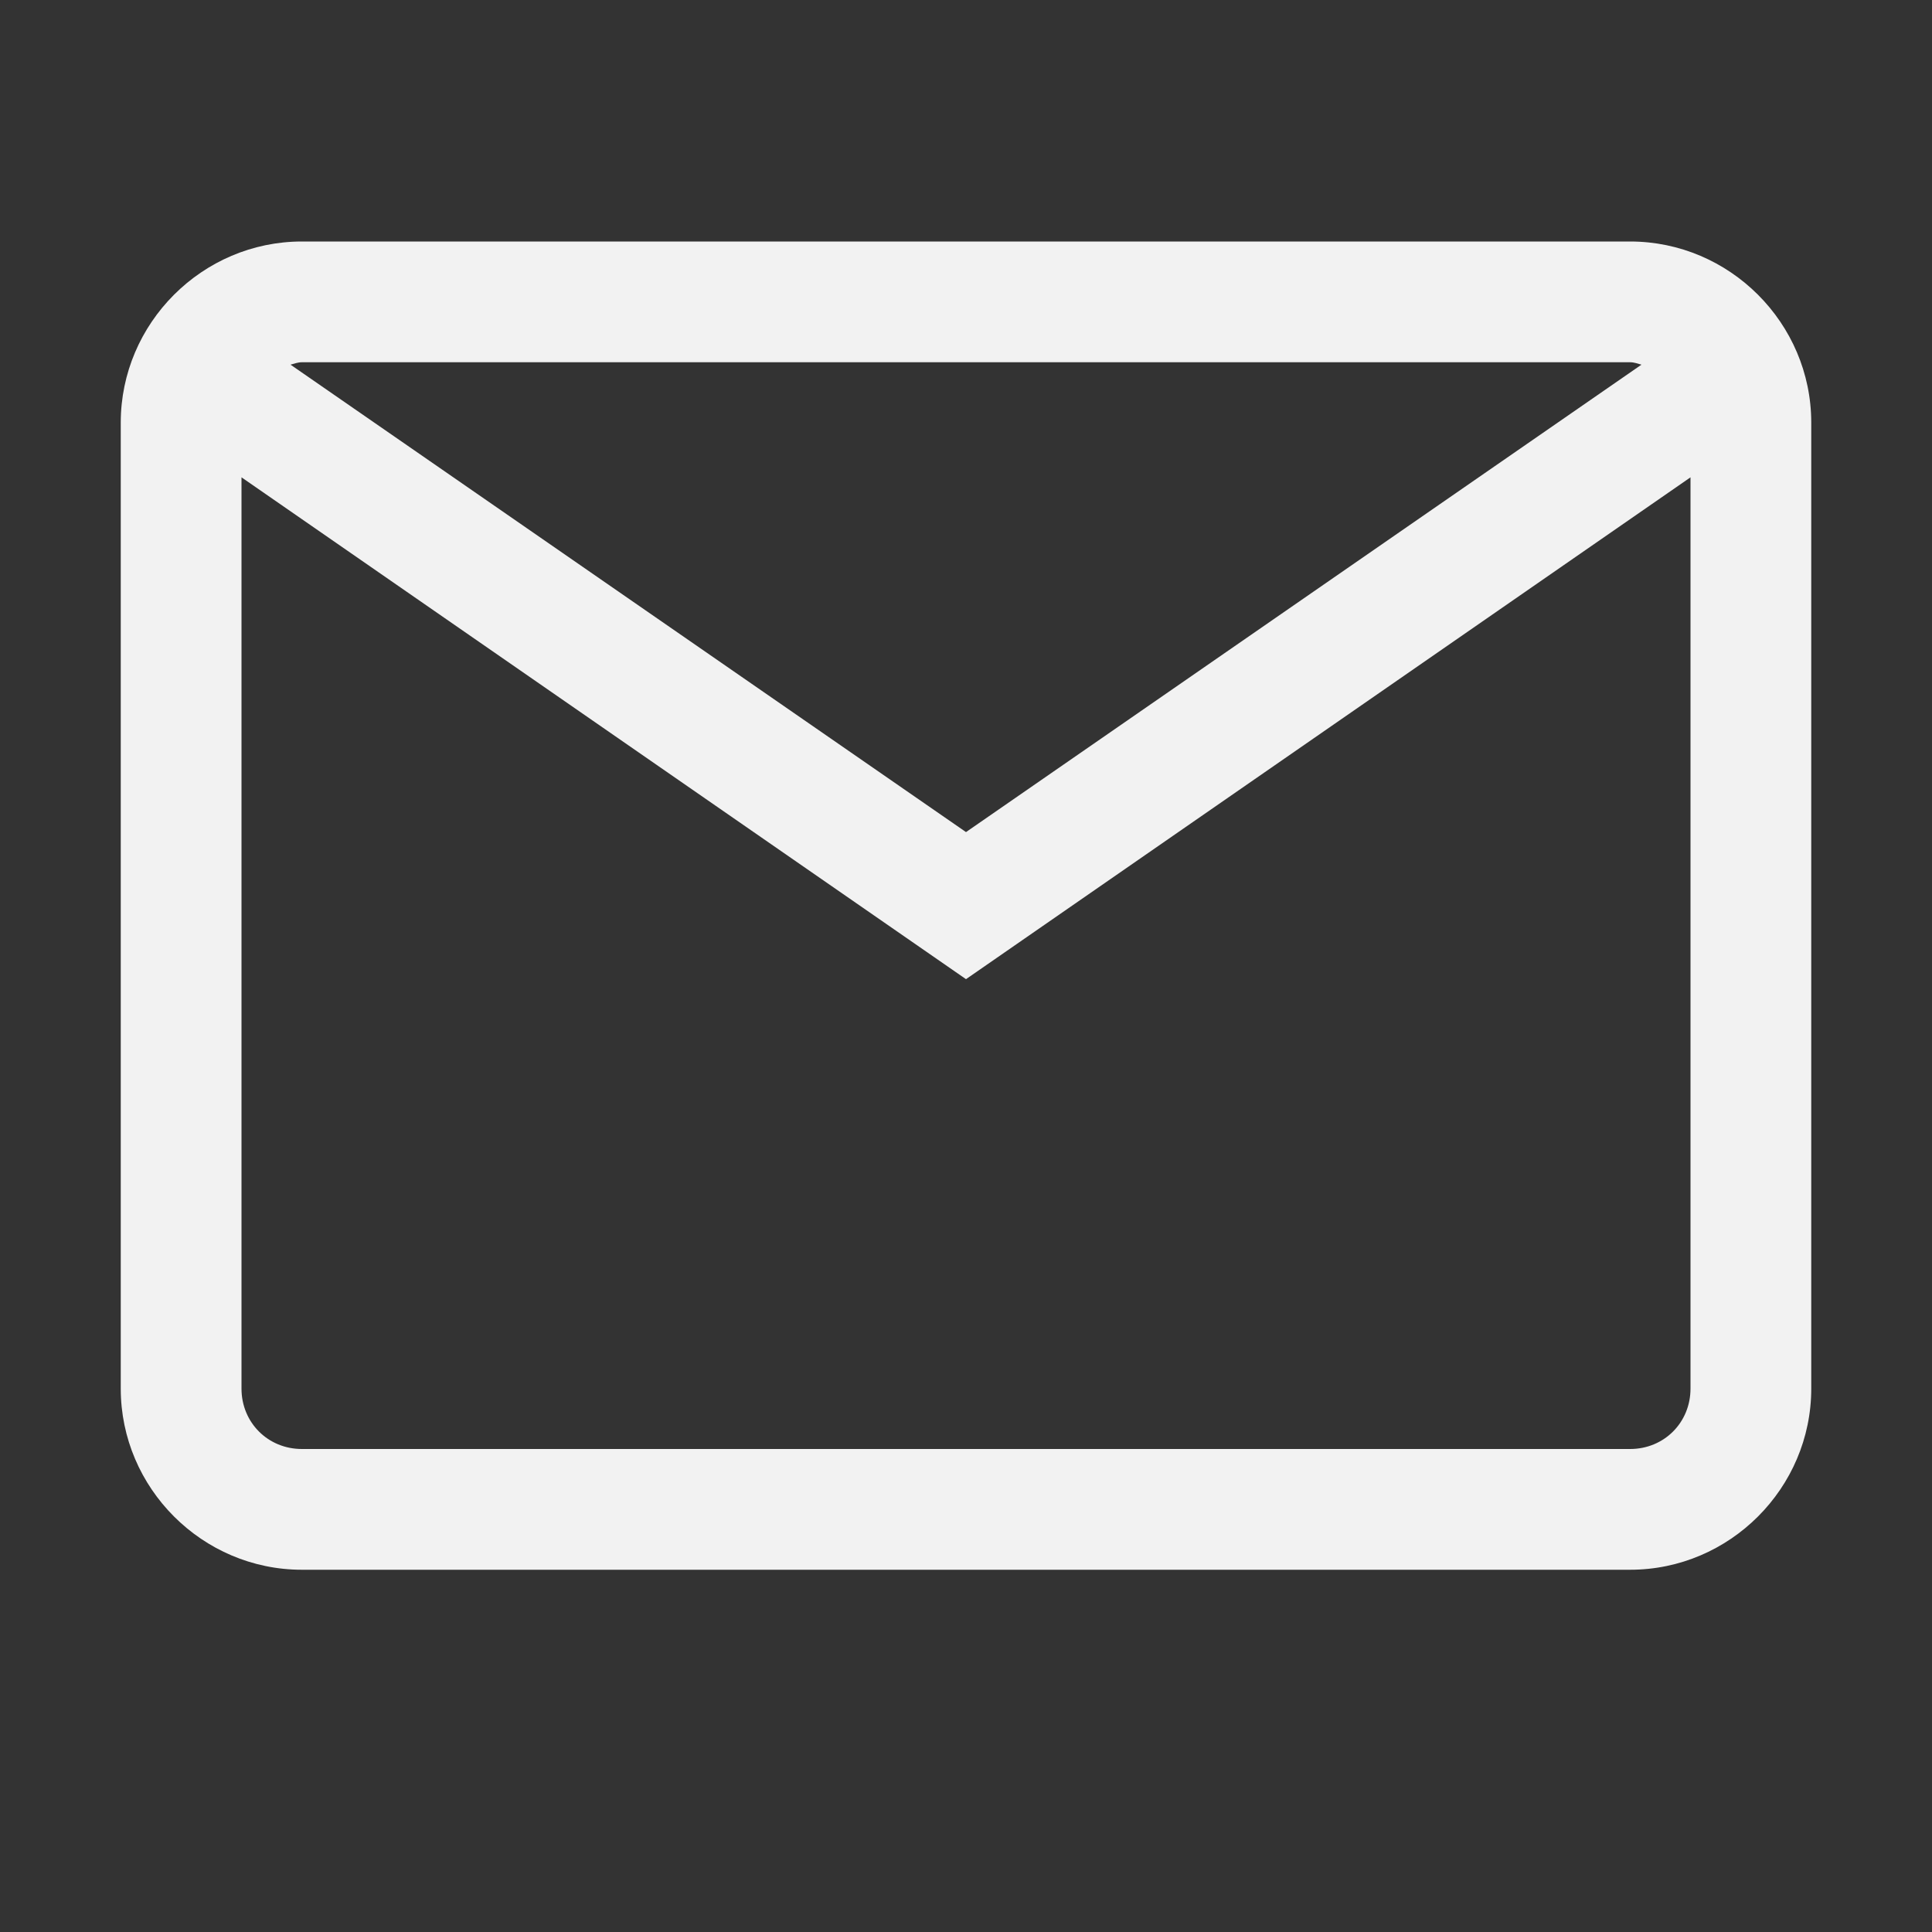 <svg xmlns="http://www.w3.org/2000/svg" width="16" height="16" viewBox="0 0 16 16" fill="none">
<rect x="0" y="0" width="16" height="16" fill="#333333" stroke="none"/>
<path d="M2.5 2C1.676 2 1 2.676 1 3.5V11.5C1 12.324 1.676 13 2.5 13H13.5C14.324 13 15 12.324 15 11.5V3.5C15 2.676 14.324 2 13.5 2H2.5ZM2.5 3H13.5C13.535 3 13.562 3.012 13.594 3.02L8 6.891L2.406 3.02C2.438 3.012 2.465 3 2.5 3ZM2 3.953L8 8.109L14 3.953V11.5C14 11.781 13.781 12 13.5 12H2.5C2.219 12 2 11.781 2 11.5V3.953Z" fill="#f2f2f2"/>
</svg>